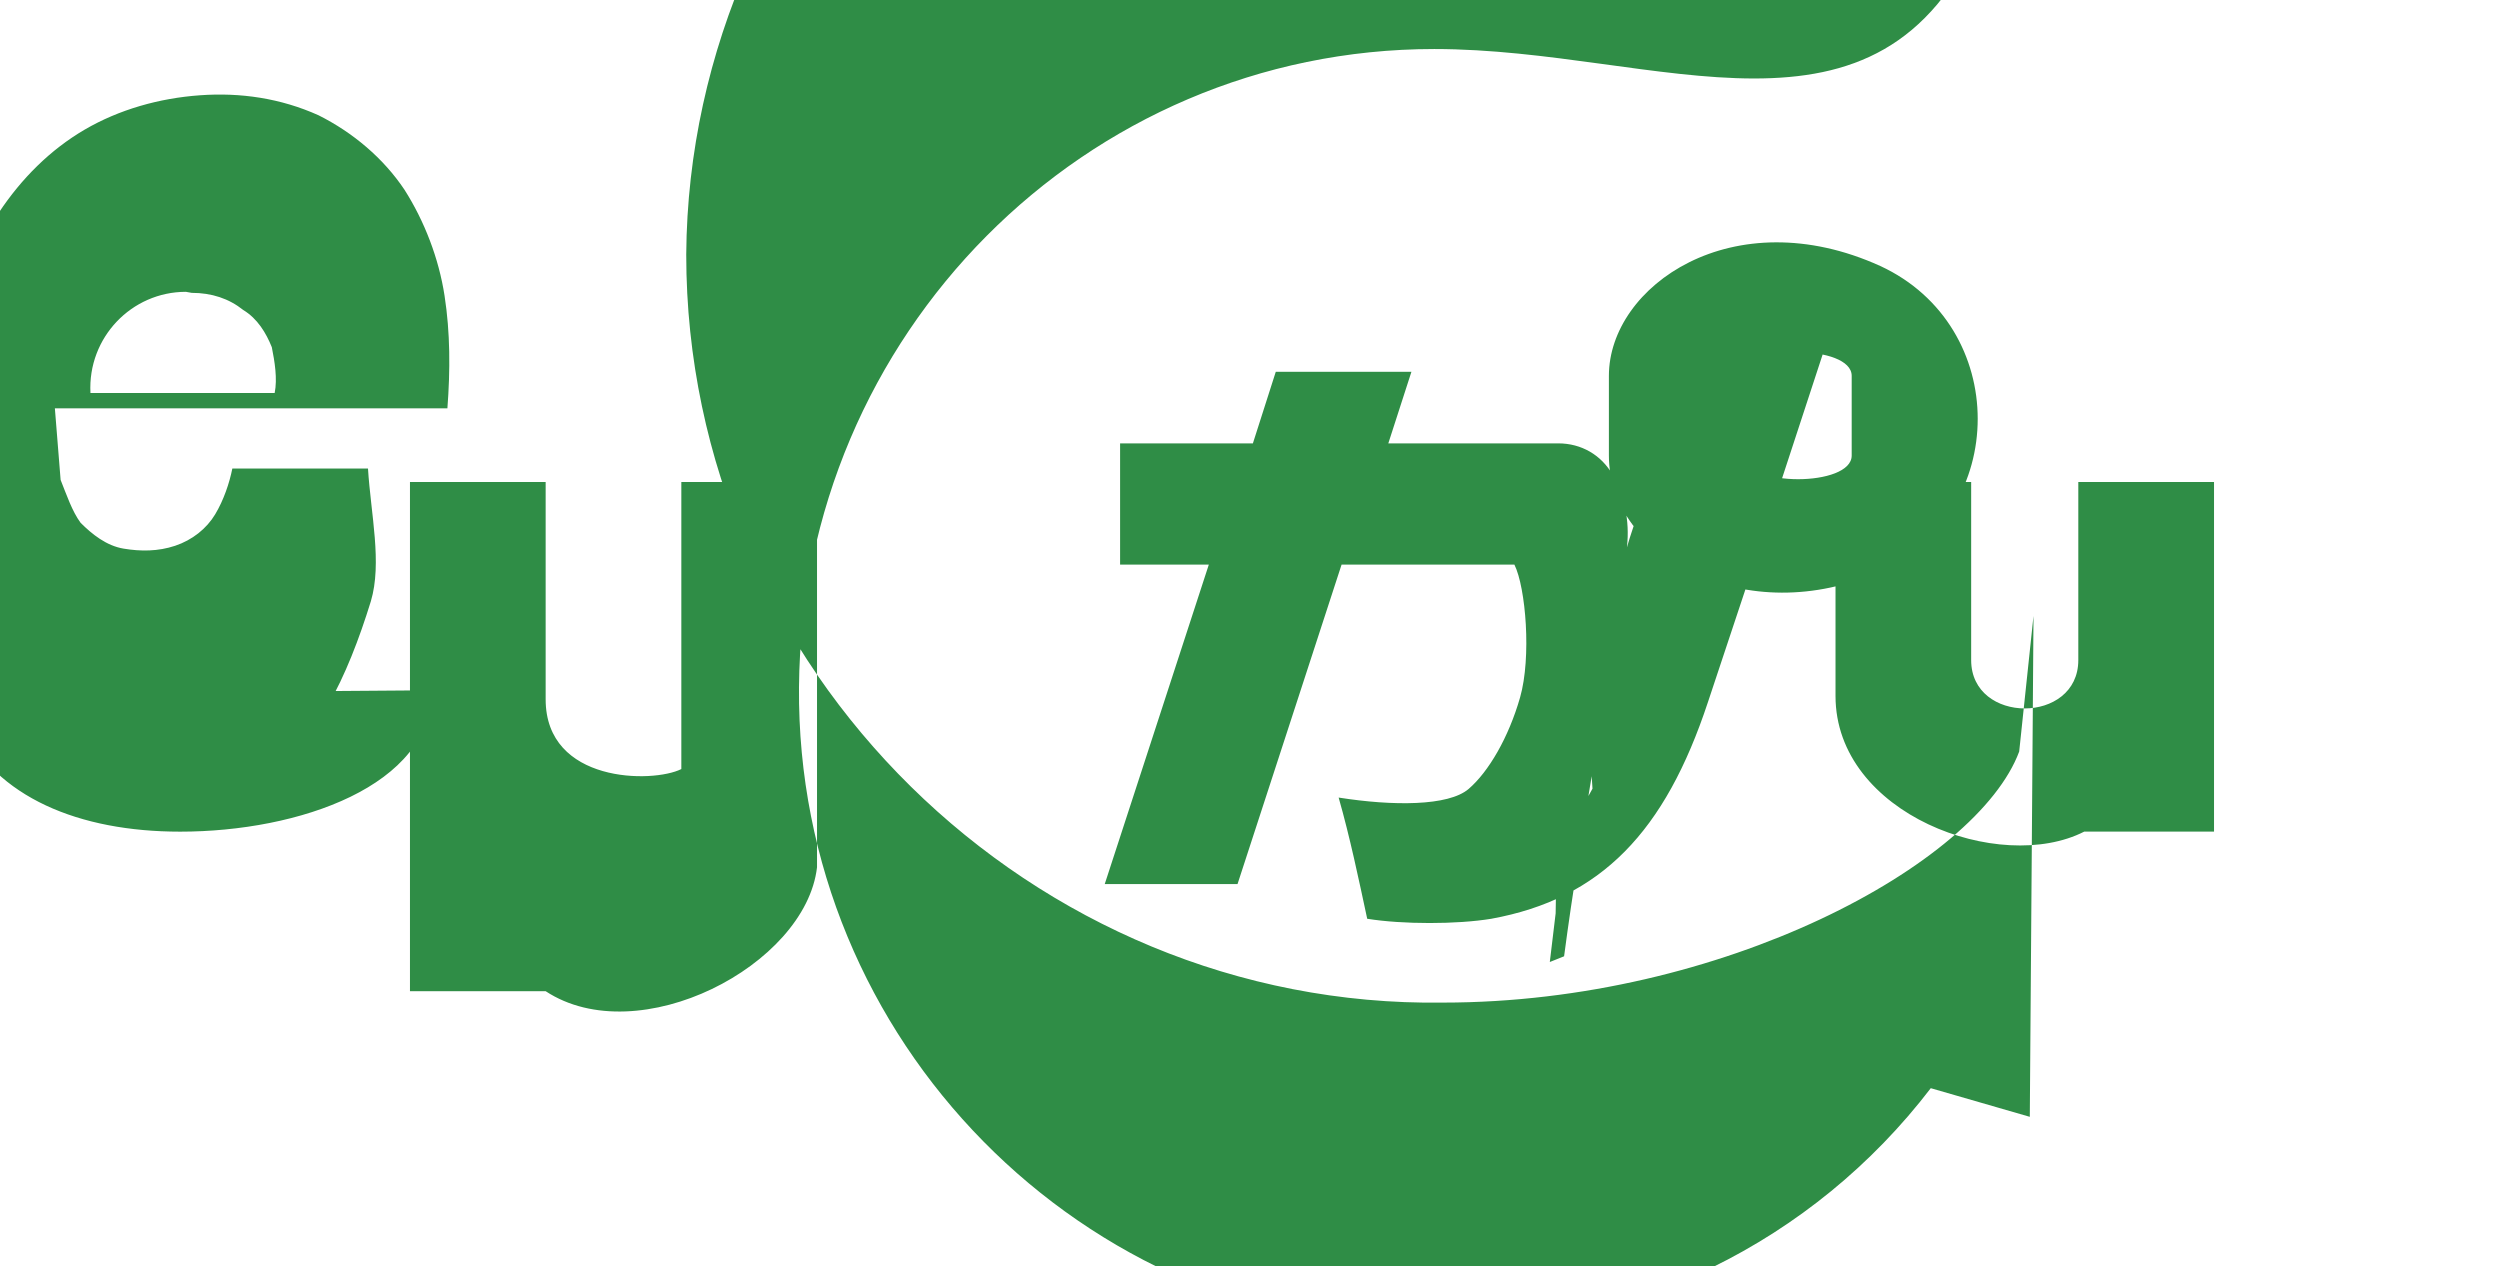 <svg xmlns="http://www.w3.org/2000/svg" viewBox="0 0 77 39" fill="#2F8D46">
  <path d="M16.806 30.528h-4.179V14.845h4.179v6.695c0 2.588 3.3 2.588 4.179 2.147v-8.842h4.179v11.868c-.352 3.03-5.498 5.695-8.358 3.816zm47.388-4.914c-2.587 1.323-7.66-.53-7.66-4.178v-6.59h4.178v5.486c0 1.984 3.3 1.984 3.3 0v-5.487h4.18v10.769zm-15.145-1.323c-.088-.97 0-2.146.265-3.99.176-1.234.528-2.558.88-3.726l2.205-6.73h4.09l-2.205 6.73-1.678 5.046c-1.322 4.002-3.293 6.06-6.674 6.677-1.058.175-2.734.175-3.822 0-.265-1.234-.528-2.499-.88-3.733 1.678.265 3.381.265 4.002-.264.617-.529 1.234-1.587 1.587-2.822.352-1.235.176-3.382-.176-4.09h-5.322l-3.205 9.84h-4.09l3.206-9.84h-2.733v-3.733h4.09l.705-2.205h4.178l-.712 2.205h5.235c.705 0 1.323.352 1.675.969.353.617.53 1.41.442 2.204 0 .176-.088.44-.088.617-.528 4.002-1.322 8.006-1.85 12.008l-.44.176.18-1.5.03-1.851zm-35.75-3.03c0 2.94-4.09 4.354-7.749 4.354-3.117 0-5.674-1.058-6.733-3.292-.617-1.235-.97-2.734-1.146-4.09-.177-1.411-.177-2.822-.088-4.233.088-1.322.352-2.646.705-3.98.44-1.234.97-2.381 1.675-3.47.704-1.058 1.587-1.939 2.646-2.558 1.058-.617 2.293-.969 3.557-1.058 1.235-.088 2.47.088 3.646.617 1.058.53 1.998 1.323 2.646 2.293.617.97 1.058 2.117 1.234 3.263.177 1.146.177 2.293.088 3.47h-12.09l.177 2.204c.177.441.354.97.617 1.323.353.352.794.706 1.323.794.529.088 1.058.088 1.587-.088.528-.176.97-.528 1.234-.97.264-.44.44-.969.528-1.41h4.178c.088 1.41.44 2.91.088 4.09-.353 1.146-.793 2.293-1.323 3.205v-.44h.001zm-7.573-12.273c-1.675 0-3.028 1.41-2.94 3.116h5.674c.088-.44 0-.969-.088-1.41-.177-.44-.441-.881-.88-1.146-.441-.352-.97-.528-1.587-.528l-.18-.032zm43.828 2.587c0-2.764 3.822-5.44 8.358-3.383 4.002 1.851 4.002 7.572 0 9.398-4.09 1.851-8.358-.44-8.358-3.558v-2.457zm4.178 0v2.457c0 .97 3.3.97 3.3 0v-2.457c0-.97-3.3-.97-3.3 0zm8.9 7.395l-.441 4.178C60.9 26.615 53.063 30.88 44.441 30.88c-12.626.176-23.305-10.24-23.305-23.041.088-12.62 10.857-23.212 23.569-23.036 8.535 0 16.29 4.354 20.127 10.945l-3.822 2.147C57.873 5.135 51.124 1.51 44.177 1.51c-10.77 0-19.48 8.8-19.568 19.657-.088 10.857 8.71 19.833 19.568 19.833 6.058 0 11.654-2.734 15.291-7.484l3.05.882z"/>
</svg> 